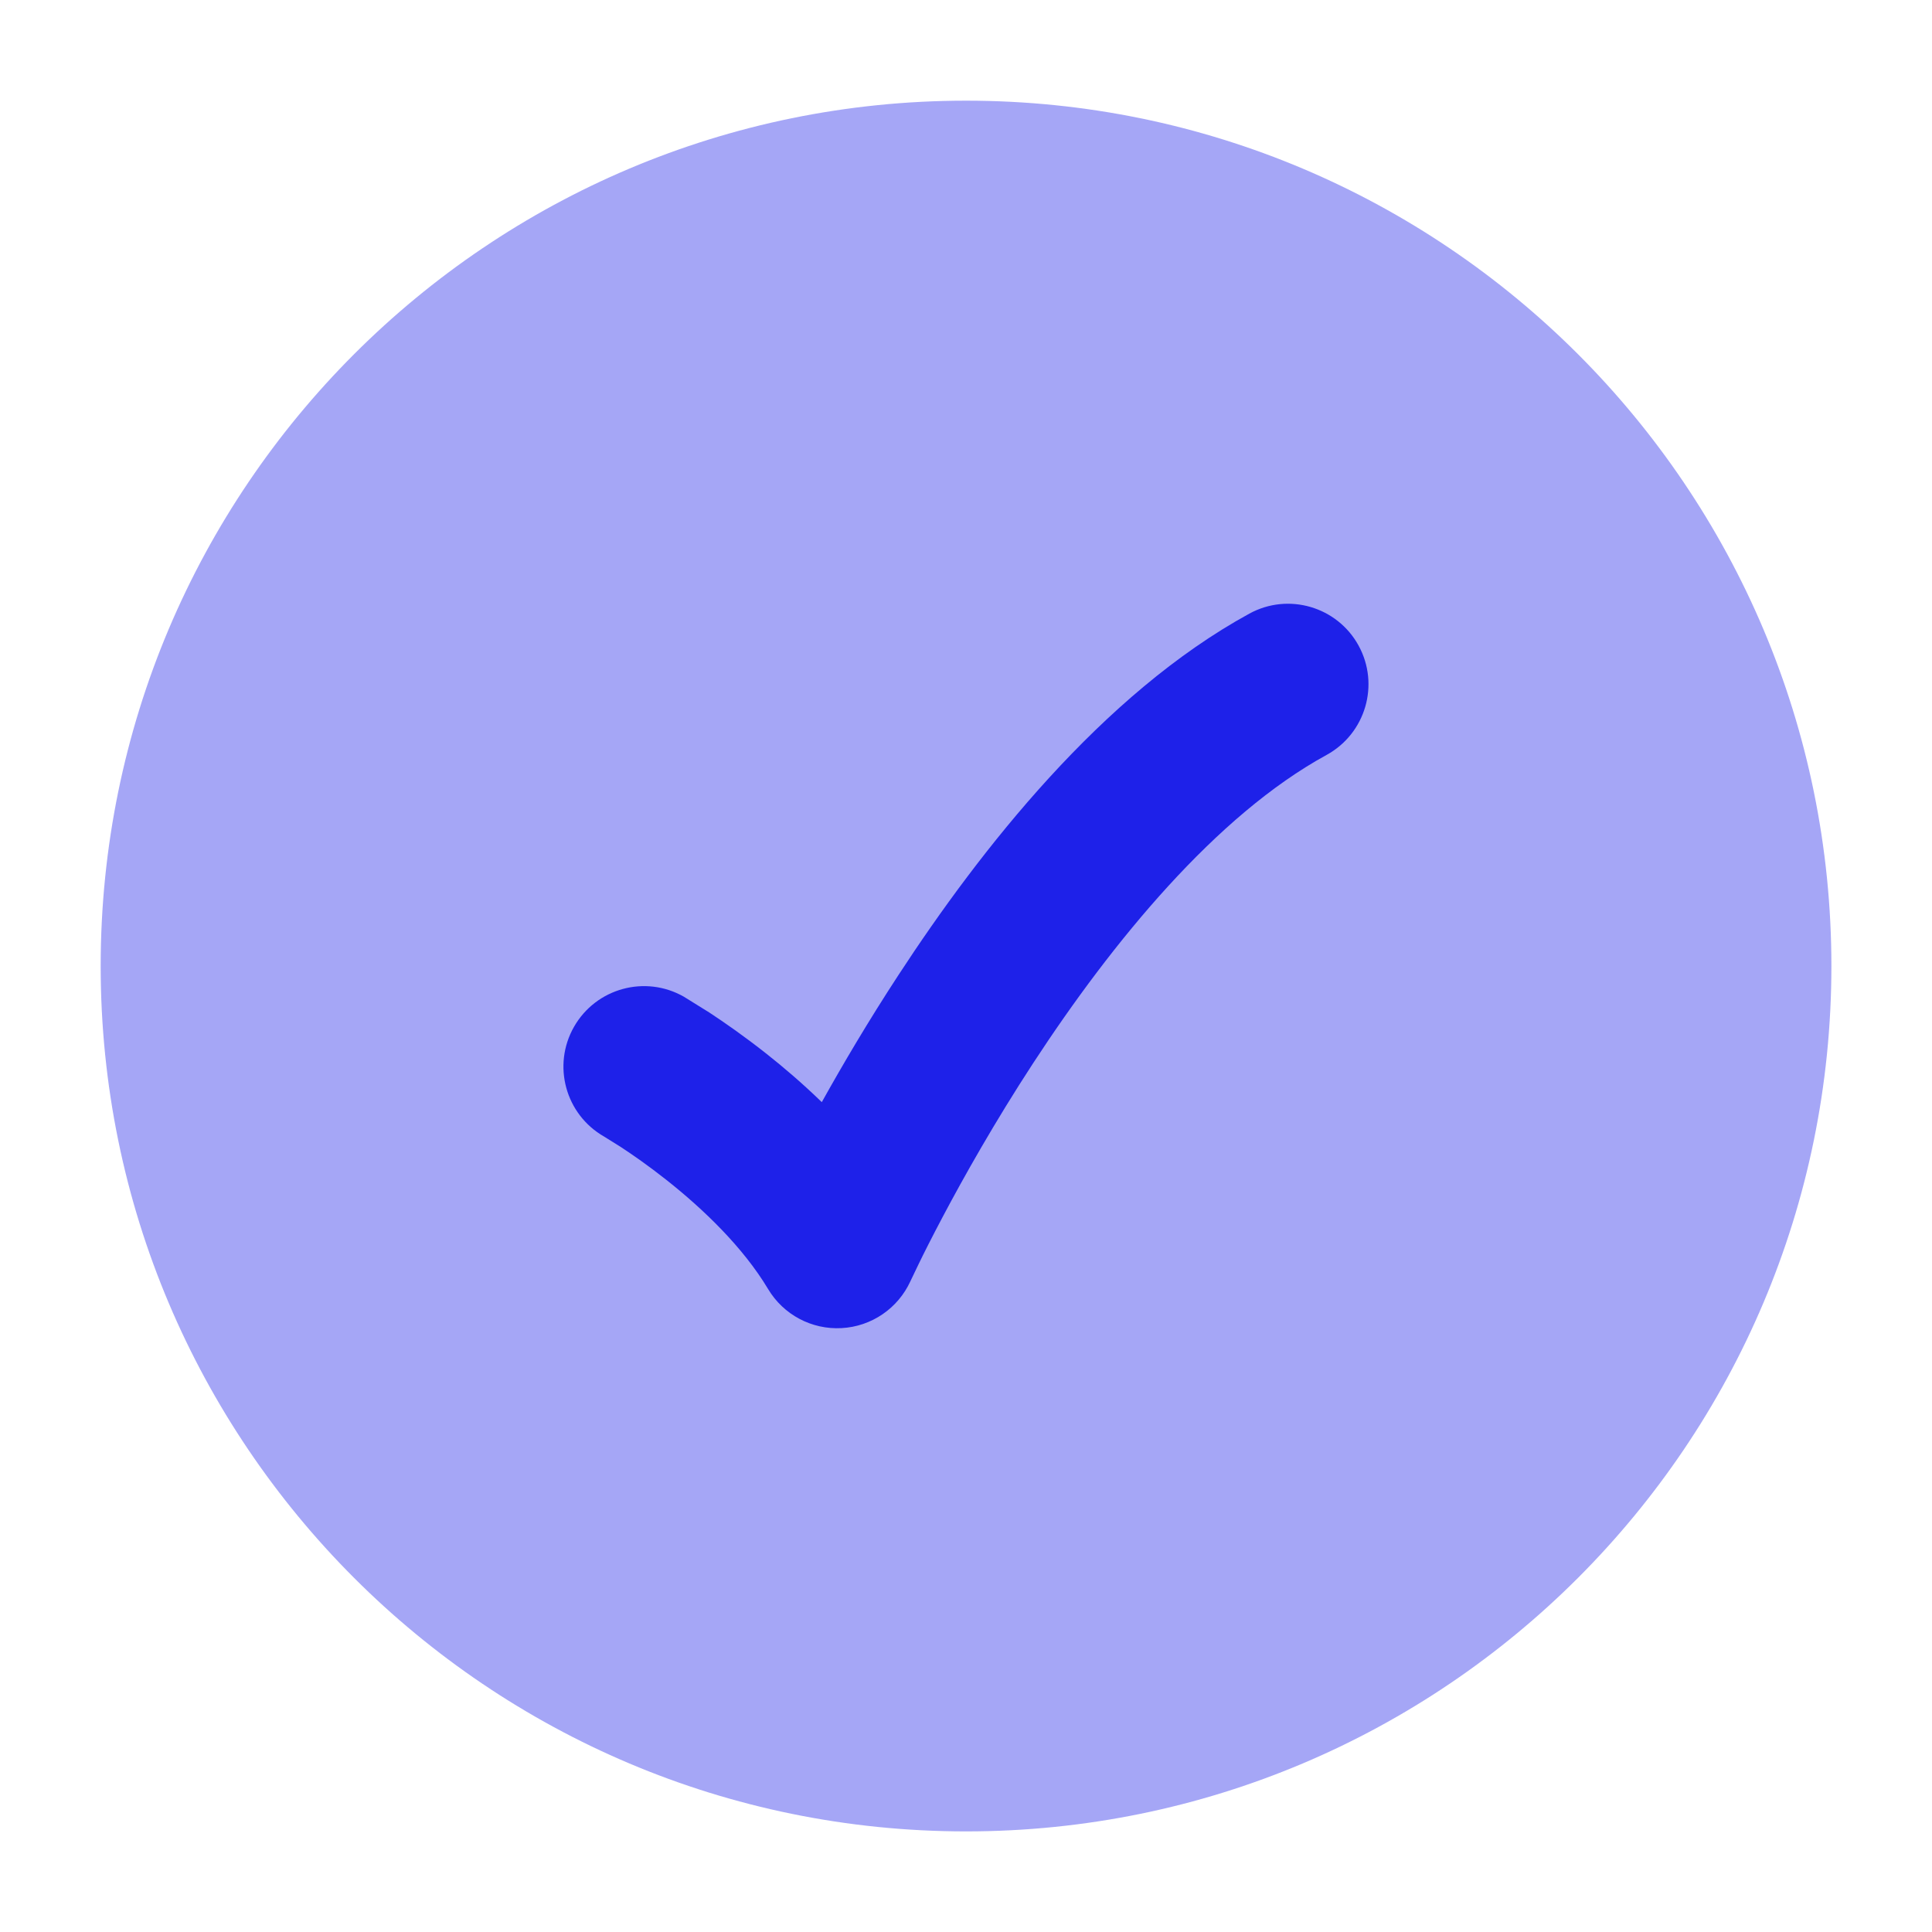 <svg width="28" height="28" viewBox="0 0 28 28" fill="none" xmlns="http://www.w3.org/2000/svg">
<path opacity="0.4" d="M1.459 14.001C1.459 20.927 7.074 26.542 14.001 26.542C20.927 26.542 26.542 20.927 26.542 14.001C26.542 7.074 20.927 1.459 14.001 1.459C7.074 1.459 1.459 7.074 1.459 14.001Z" fill="#1E21E9"/>
<path d="M19.69 9.357C19.999 9.922 19.791 10.631 19.226 10.941C17.626 11.815 16.124 13.647 14.976 15.404C14.417 16.26 13.968 17.058 13.66 17.64C13.506 17.931 13.387 18.167 13.309 18.329L13.194 18.569C13.014 18.962 12.63 19.225 12.197 19.248C11.764 19.272 11.354 19.054 11.132 18.682C10.769 18.076 10.193 17.523 9.659 17.101C9.4 16.896 9.166 16.734 9 16.625L8.755 16.472C8.195 16.152 8 15.44 8.319 14.881C8.639 14.321 9.351 14.126 9.911 14.445L10.278 14.673C10.491 14.813 10.783 15.015 11.107 15.271C11.354 15.466 11.631 15.702 11.91 15.973C12.21 15.435 12.584 14.799 13.023 14.128C14.209 12.312 15.973 10.06 18.107 8.893C18.672 8.584 19.381 8.792 19.69 9.357Z" fill="#1E21E9"/>
</svg>
